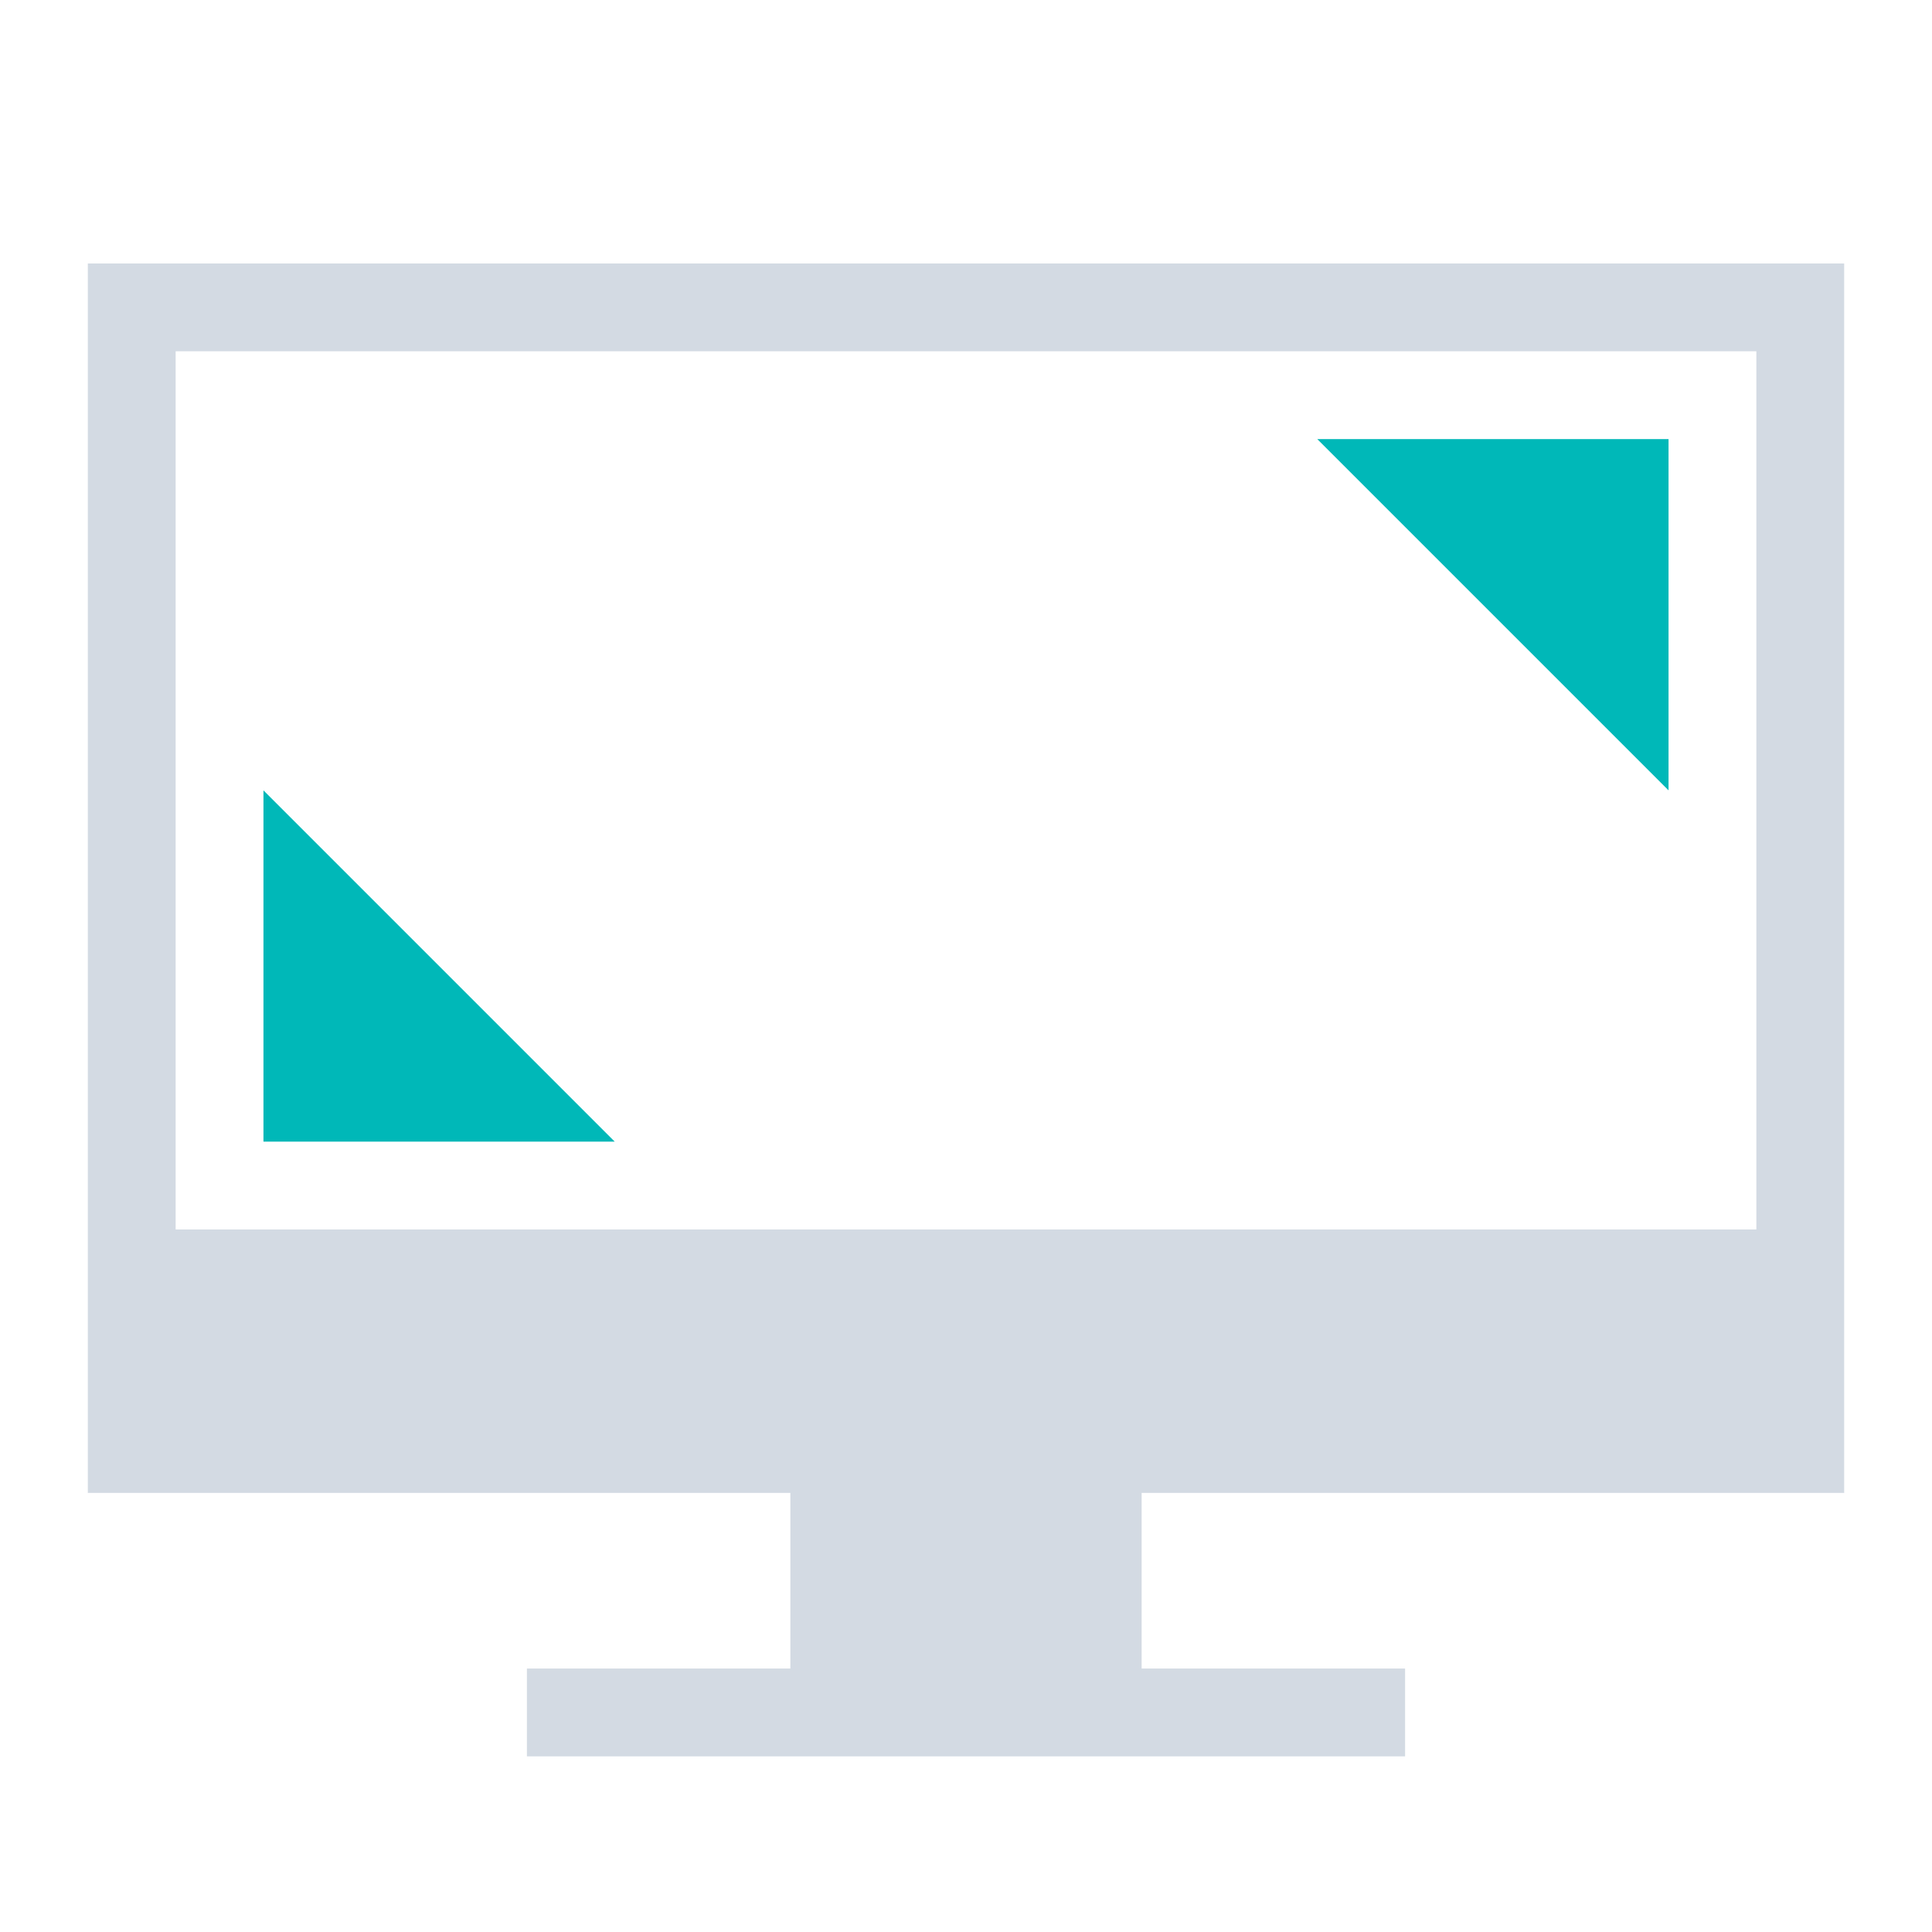 <?xml version="1.0" encoding="UTF-8" standalone="no"?>
<svg
   xmlns:dc="http://purl.org/dc/elements/1.1/"
   xmlns:cc="http://creativecommons.org/ns#"
   xmlns:rdf="http://www.w3.org/1999/02/22-rdf-syntax-ns#"
   xmlns:svg="http://www.w3.org/2000/svg"
   xmlns="http://www.w3.org/2000/svg"
   xmlns:sodipodi="http://sodipodi.sourceforge.net/DTD/sodipodi-0.dtd"
   xmlns:inkscape="http://www.inkscape.org/namespaces/inkscape"
   viewBox="0 0 22 22"
   id="svg"
   version="1.1"
   width="22"
   height="22"
   sodipodi:docname="preferences.svg"
   inkscape:version="1.0.1 (3bc2e813f5, 2020-09-07)">
  <sodipodi:namedview
     pagecolor="#ffffff"
     bordercolor="#666666"
     borderopacity="1"
     objecttolerance="10"
     gridtolerance="10"
     guidetolerance="10"
     inkscape:pageopacity="0"
     inkscape:pageshadow="2"
     inkscape:window-width="1920"
     inkscape:window-height="1017"
     id="namedview28"
     showgrid="false"
     inkscape:zoom="2.6818182"
     inkscape:cx="106.01897"
     inkscape:cy="113.39676"
     inkscape:window-x="0"
     inkscape:window-y="0"
     inkscape:window-maximized="1"
     inkscape:current-layer="svg"
     inkscape:lockguides="true"
     inkscape:document-rotation="0" />
  <defs
     id="defs81">
    <style
       id="current-color-scheme"
       type="text/css" />
  </defs>
  <g
     id="preferences-system-bluetooth"
     transform="translate(39,119)">
    <rect
       style="fill:#ffffff;fill-opacity:0;stroke:none"
       id="rect3009"
       width="22"
       height="22"
       x="1"
       y="1" />
    <path
       id="rect2996"
       d="m 11,4 v 6 L 8,7 v 2 l 3,3 -3,3 v 2 l 3,-3 v 6 l 2,-2 3,-3 -3,-3 3,-3 -3,-3 z m 1,3 2,2 -2,2 z m 0,6 2,2 -2,2 z"
       style="fill:#00b8b8;fill-opacity:1"
       class="ColorScheme-Text" />
  </g>
  <g
     transform="translate(79,119)"
     id="preferences-system-bluetooth-inactive">
    <rect
       y="1"
       x="1"
       height="22"
       width="22"
       id="rect3007"
       style="fill:#ffffff;fill-opacity:0;stroke:none" />
    <path
       style="opacity:0.4;fill:#00b8b8;fill-opacity:1"
       d="m 11,4 v 6 L 8,7 v 2 l 3,3 -3,3 v 2 l 3,-3 v 6 l 2,-2 3,-3 -3,-3 3,-3 -3,-3 z m 1,3 2,2 -2,2 z m 0,6 2,2 -2,2 z"
       id="path3009"
       class="ColorScheme-Text" />
  </g>
  <g
     id="preferences-system-bluetooth-activated"
     transform="translate(-1,119)">
    <rect
       y="1"
       x="1"
       height="22"
       width="22"
       id="rect3783"
       style="fill:#ffffff;fill-opacity:0;stroke:none" />
    <path
       style="fill:#00b8b8;fill-opacity:1"
       d="m 11,4 v 6 L 8,7 v 2 l 3,3 -3,3 v 2 l 3,-3 v 6 l 2,-2 3,-3 -3,-3 3,-3 -3,-3 z M 4,5 C 3.448,5 3,5.448 3,6 3,6.552 3.448,7 4,7 4.552,7 5,6.552 5,6 5,5.448 4.552,5 4,5 Z m 16,0 c -0.552,0 -1,0.448 -1,1 0,0.552 0.448,1 1,1 0.552,0 1,-0.448 1,-1 0,-0.552 -0.448,-1 -1,-1 z m -8,2 2,2 -2,2 z m -8,4 c -0.552,0 -1,0.448 -1,1 0,0.552 0.448,1 1,1 0.552,0 1,-0.448 1,-1 0,-0.552 -0.448,-1 -1,-1 z m 16,0 c -0.552,0 -1,0.448 -1,1 0,0.552 0.448,1 1,1 0.552,0 1,-0.448 1,-1 0,-0.552 -0.448,-1 -1,-1 z m -8,2 2,2 -2,2 z m -8,4 c -0.552,0 -1,0.448 -1,1 0,0.552 0.448,1 1,1 0.552,0 1,-0.448 1,-1 0,-0.552 -0.448,-1 -1,-1 z m 16,0 c -0.552,0 -1,0.448 -1,1 0,0.552 0.448,1 1,1 0.552,0 1,-0.448 1,-1 0,-0.552 -0.448,-1 -1,-1 z"
       id="path3785"
       class="ColorScheme-Text" />
  </g>
  <g
     id="preferences-desktop-display-randr"
     transform="translate(-1,-1)">
    <rect
       style="fill:#ffffff;fill-opacity:0;stroke:none"
       id="rect3832"
       width="22"
       height="22"
       x="1"
       y="1" />
    <path
       id="rect7235"
       style="fill:#d3dae3;fill-opacity:1;stroke:none"
       d="M 7,20 H 17 V 21 H 7 Z m 3,-2 h 4 v 2 H 10 Z M 2,4 V 18 H 22 V 4 Z m 1,1 H 21 V 15 H 3 Z"
       class="ColorScheme-Text" />
    <path
       style="fill:#00b8b8;fill-opacity:1;stroke:none"
       d="m 4,10 4,4 H 4 Z"
       id="rect3018"
       class="ColorScheme-Text" />
    <path
       class="ColorScheme-Text"
       id="path3028"
       d="M 20,10 16,6 h 4 z"
       style="fill:#00b8b8;fill-opacity:1;stroke:none" />
  </g>
  <g
     id="preferences-desktop-notification"
     transform="translate(-2,80)">
    <rect
       y="1"
       x="1"
       height="22"
       width="22"
       id="rect3068"
       style="fill:#ffffff;fill-opacity:0;stroke:none" />
    <rect
       style="fill:#00b8b8;fill-opacity:1;stroke:none"
       id="rect4130-82-0"
       width="16"
       height="16"
       x="4"
       y="4"
       ry="8" />
    <path
       style="fill:#141d28;fill-opacity:1;stroke:none"
       d="m 11.203,7.2 -0.003,7.2 h 1.6 l 0.003,-7.2 z m 0.8,8 c -0.442,0 -0.8,0.358 -0.8,0.8 0,0.442 0.358,0.8 0.8,0.8 0.442,0 0.8,-0.358 0.8,-0.8 0,-0.442 -0.358,-0.8 -0.8,-0.8 z"
       id="rect4142-6" />
  </g>
  <g
     id="g1203"
     transform="translate(-40,40)">
    <rect
       y="1"
       x="39"
       height="22"
       width="22"
       id="rect6486-3"
       style="opacity:0.01;fill:#ed1515;fill-opacity:0.004;stroke:none" />
    <path
       style="fill:#d3dae3;fill-opacity:1;stroke:none"
       d="M 48.001,4.004 42.004,9.002 H 40.005 V 14.998 h 1.999 l 5.997,4.997 H 49 V 4.004 Z"
       id="path6448"
       class="ColorScheme-Text" />
    <path
       style="fill:#a1b4ba;fill-opacity:1;stroke:none"
       d="m 45.719,4.562 -4.25,4.25 0.719,0.719 4.25,-4.25 z m 2.812,4.375 -5.812,1.531 L 43,11.438 48.781,9.906 Z M 43,12.562 l -0.281,0.969 5.812,1.531 0.25,-0.969 z m -0.812,1.906 -0.719,0.719 4.25,4.25 0.719,-0.719 z"
       transform="translate(10)"
       id="rect3062"
       class="ColorScheme-Text" />
  </g>
</svg>
